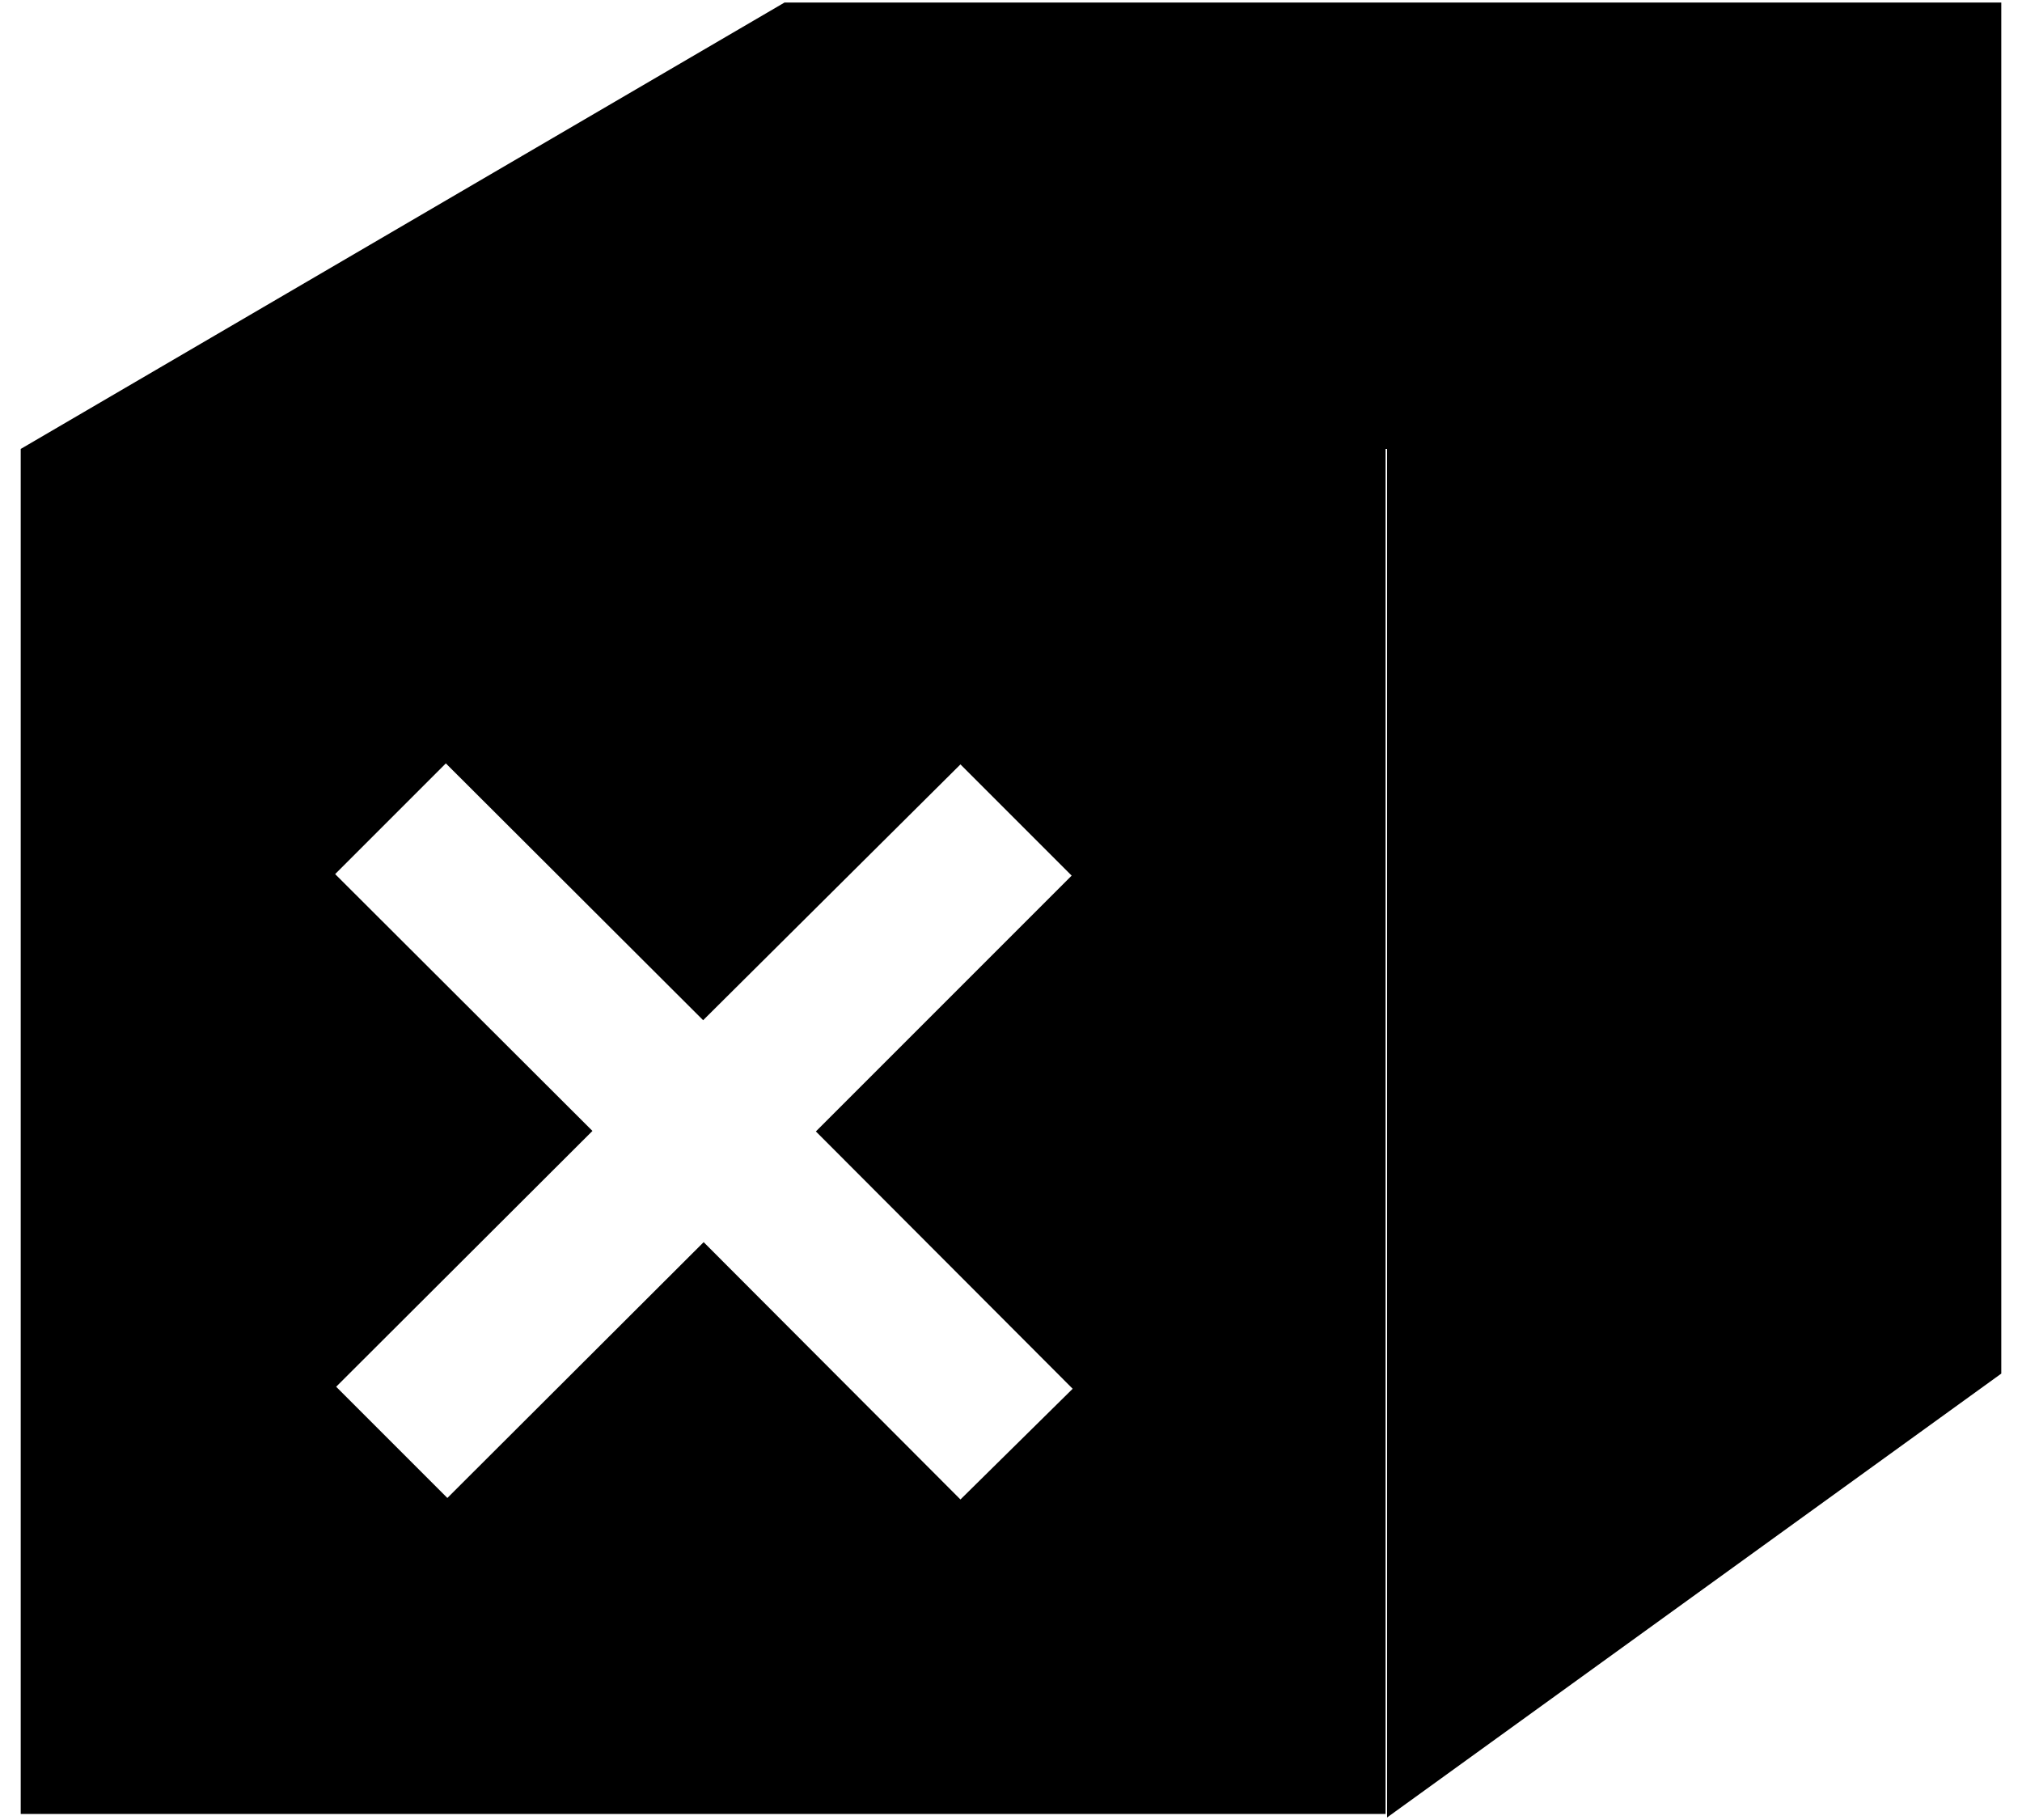 <svg xmlns="http://www.w3.org/2000/svg" viewBox="10 12 40 36"><path fill="currentcolor" opacity=".5" d="M49.59 12.05H25.52l-15.11 8.83h27.03v27.07l12.15-8.78V12.05z"/><path d="M10.41 20.88v27h27v-27ZM29 41.66l-5.08-5.09-5.07 5.06-2.2-2.2 5.07-5.06-5.09-5.08 2.19-2.19 5.09 5.08L29 27.12l2.2 2.2-5.06 5.06 5.08 5.09Z" fill="currentcolor"/></svg>